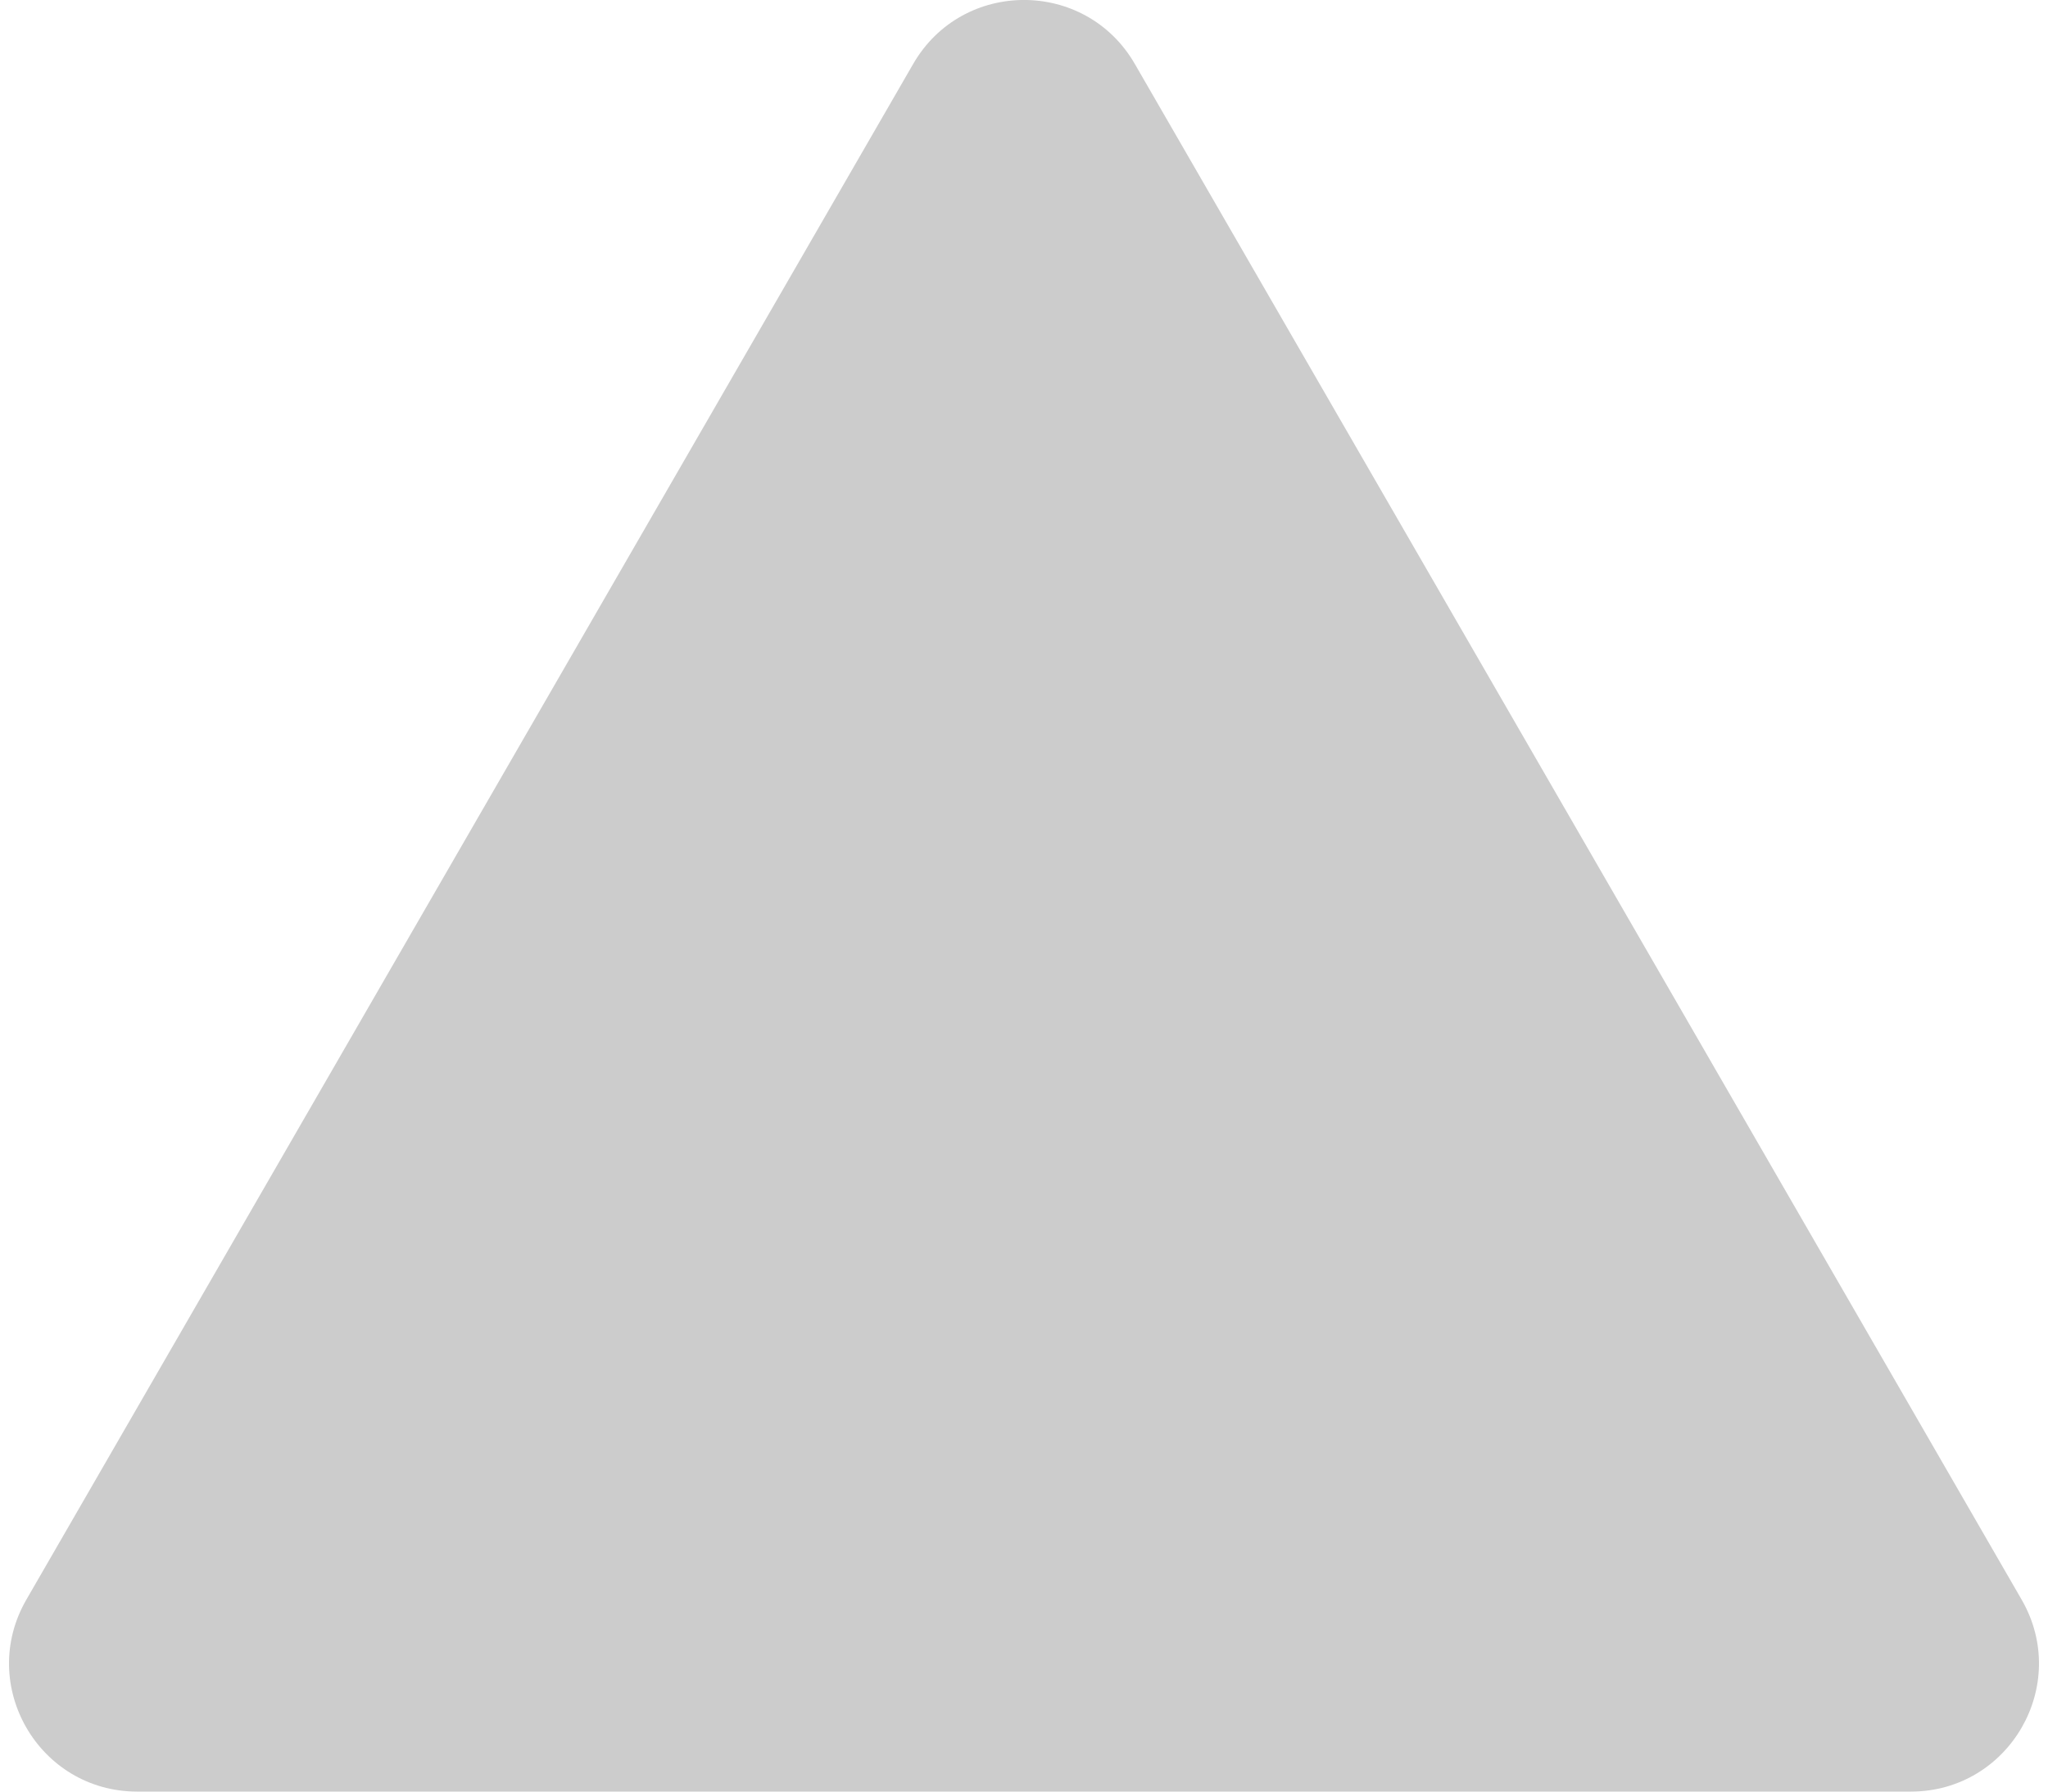 <svg width="16" height="14" viewBox="0 0 16 14" fill="none" xmlns="http://www.w3.org/2000/svg">
<path d="M7.134 0.5C7.519 -0.167 8.481 -0.167 8.866 0.5L15.794 12.5C16.179 13.167 15.698 14 14.928 14L1.072 14C0.302 14 -0.179 13.167 0.206 12.5L7.134 0.5Z" fill="#CCCCCC"/>
</svg>
